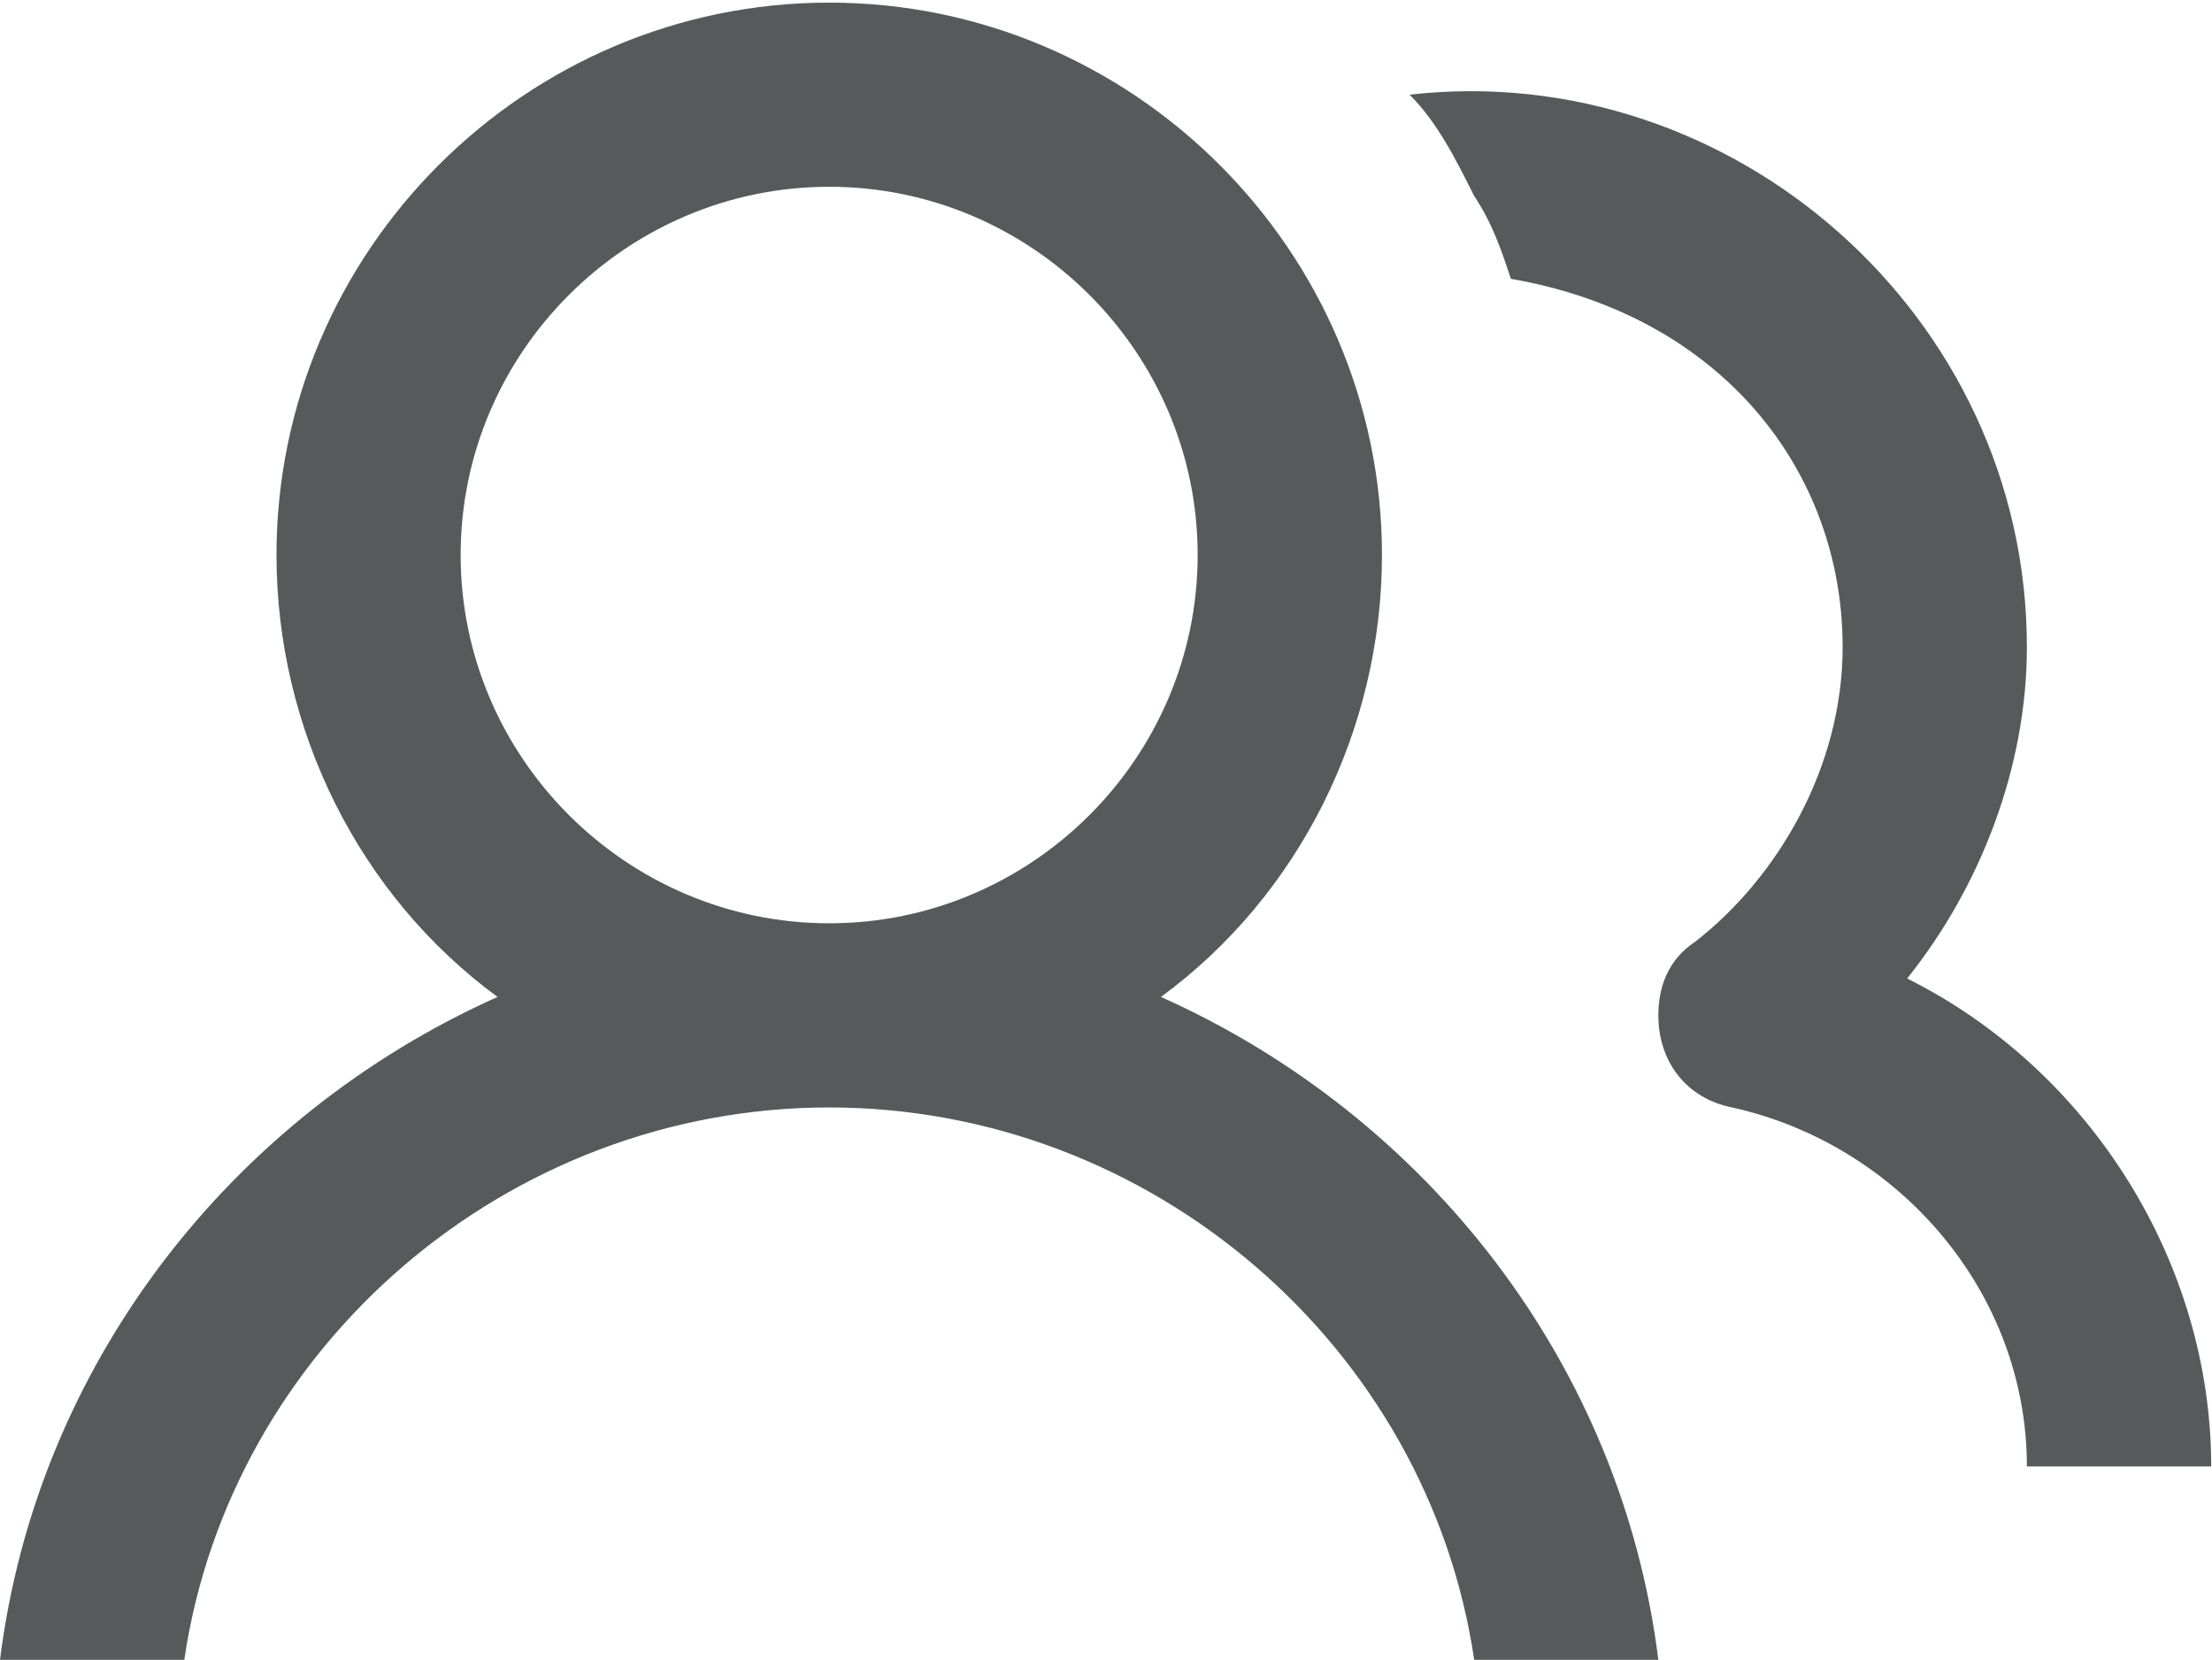 <?xml version="1.0" encoding="UTF-8" standalone="no"?>
<svg
   xmlns:dc="http://purl.org/dc/elements/1.1/"
   xmlns:cc="http://creativecommons.org/ns#"
   xmlns:rdf="http://www.w3.org/1999/02/22-rdf-syntax-ns#"
   xmlns:svg="http://www.w3.org/2000/svg"
   xmlns="http://www.w3.org/2000/svg"
   viewBox="0 0 32.893 24.68"
   height="24.68"
   width="32.893"
   xml:space="preserve"
   id="svg2"
   version="1.1"><defs
     id="defs6"><clipPath
       id="clipPath20"
       clipPathUnits="userSpaceOnUse"><path
         id="path18"
         d="M 0,0 H 246.672 V 185 H 0 Z" /></clipPath></defs><g
     transform="matrix(1.333,0,0,-1.333,0,24.68)"
     id="g10"><g
       transform="scale(0.1)"
       id="g12"><g
         id="g14"><g
           clip-path="url(#clipPath20)"
           id="g16"><path
             id="path22"
             style="fill:#575a5b;fill-opacity:1;fill-rule:nonzero;stroke:none"
             d="m 246.672,21.57 h -20.563 c 0,19.516 -14.382,35.945 -32.886,40.043 -5.141,1.027 -8.227,5.144 -8.227,10.273 0,3.086 1.027,6.172 4.113,8.215 9.243,7.199 16.446,19.512 16.446,32.871 0,19.496 -13.36,36.968 -37.004,41.07 -1.028,3.086 -2.043,6.156 -4.098,9.242 -2.058,4.113 -4.117,8.215 -7.203,11.301 35.973,4.098 68.859,-24.645 68.859,-61.613 0,-13.36 -5.14,-26.7 -13.355,-36.973 20.543,-10.27 33.918,-31.844 33.918,-54.43 z M 133.605,123.242 c 0,22.586 -18.484,41.07 -41.101,41.07 -22.613,0 -41.117,-18.484 -41.117,-41.07 0,-22.597 18.504,-41.086 41.117,-41.086 22.617,0 41.101,18.489 41.101,41.086 z M 184.996,0 H 164.453 C 159.309,34.914 128.477,61.613 92.504,61.613 56.531,61.613 25.703,34.914 20.559,0 H 0 C 4.113,32.871 25.703,60.602 55.504,73.941 40.09,85.242 30.844,103.73 30.844,123.242 c 0,33.887 27.746,61.613 61.66,61.613 33.918,0 61.66,-27.726 61.66,-61.613 0,-19.512 -9.242,-38 -24.656,-49.301 C 159.309,60.602 180.895,32.871 184.996,0 v 0" /></g></g></g></g></svg>